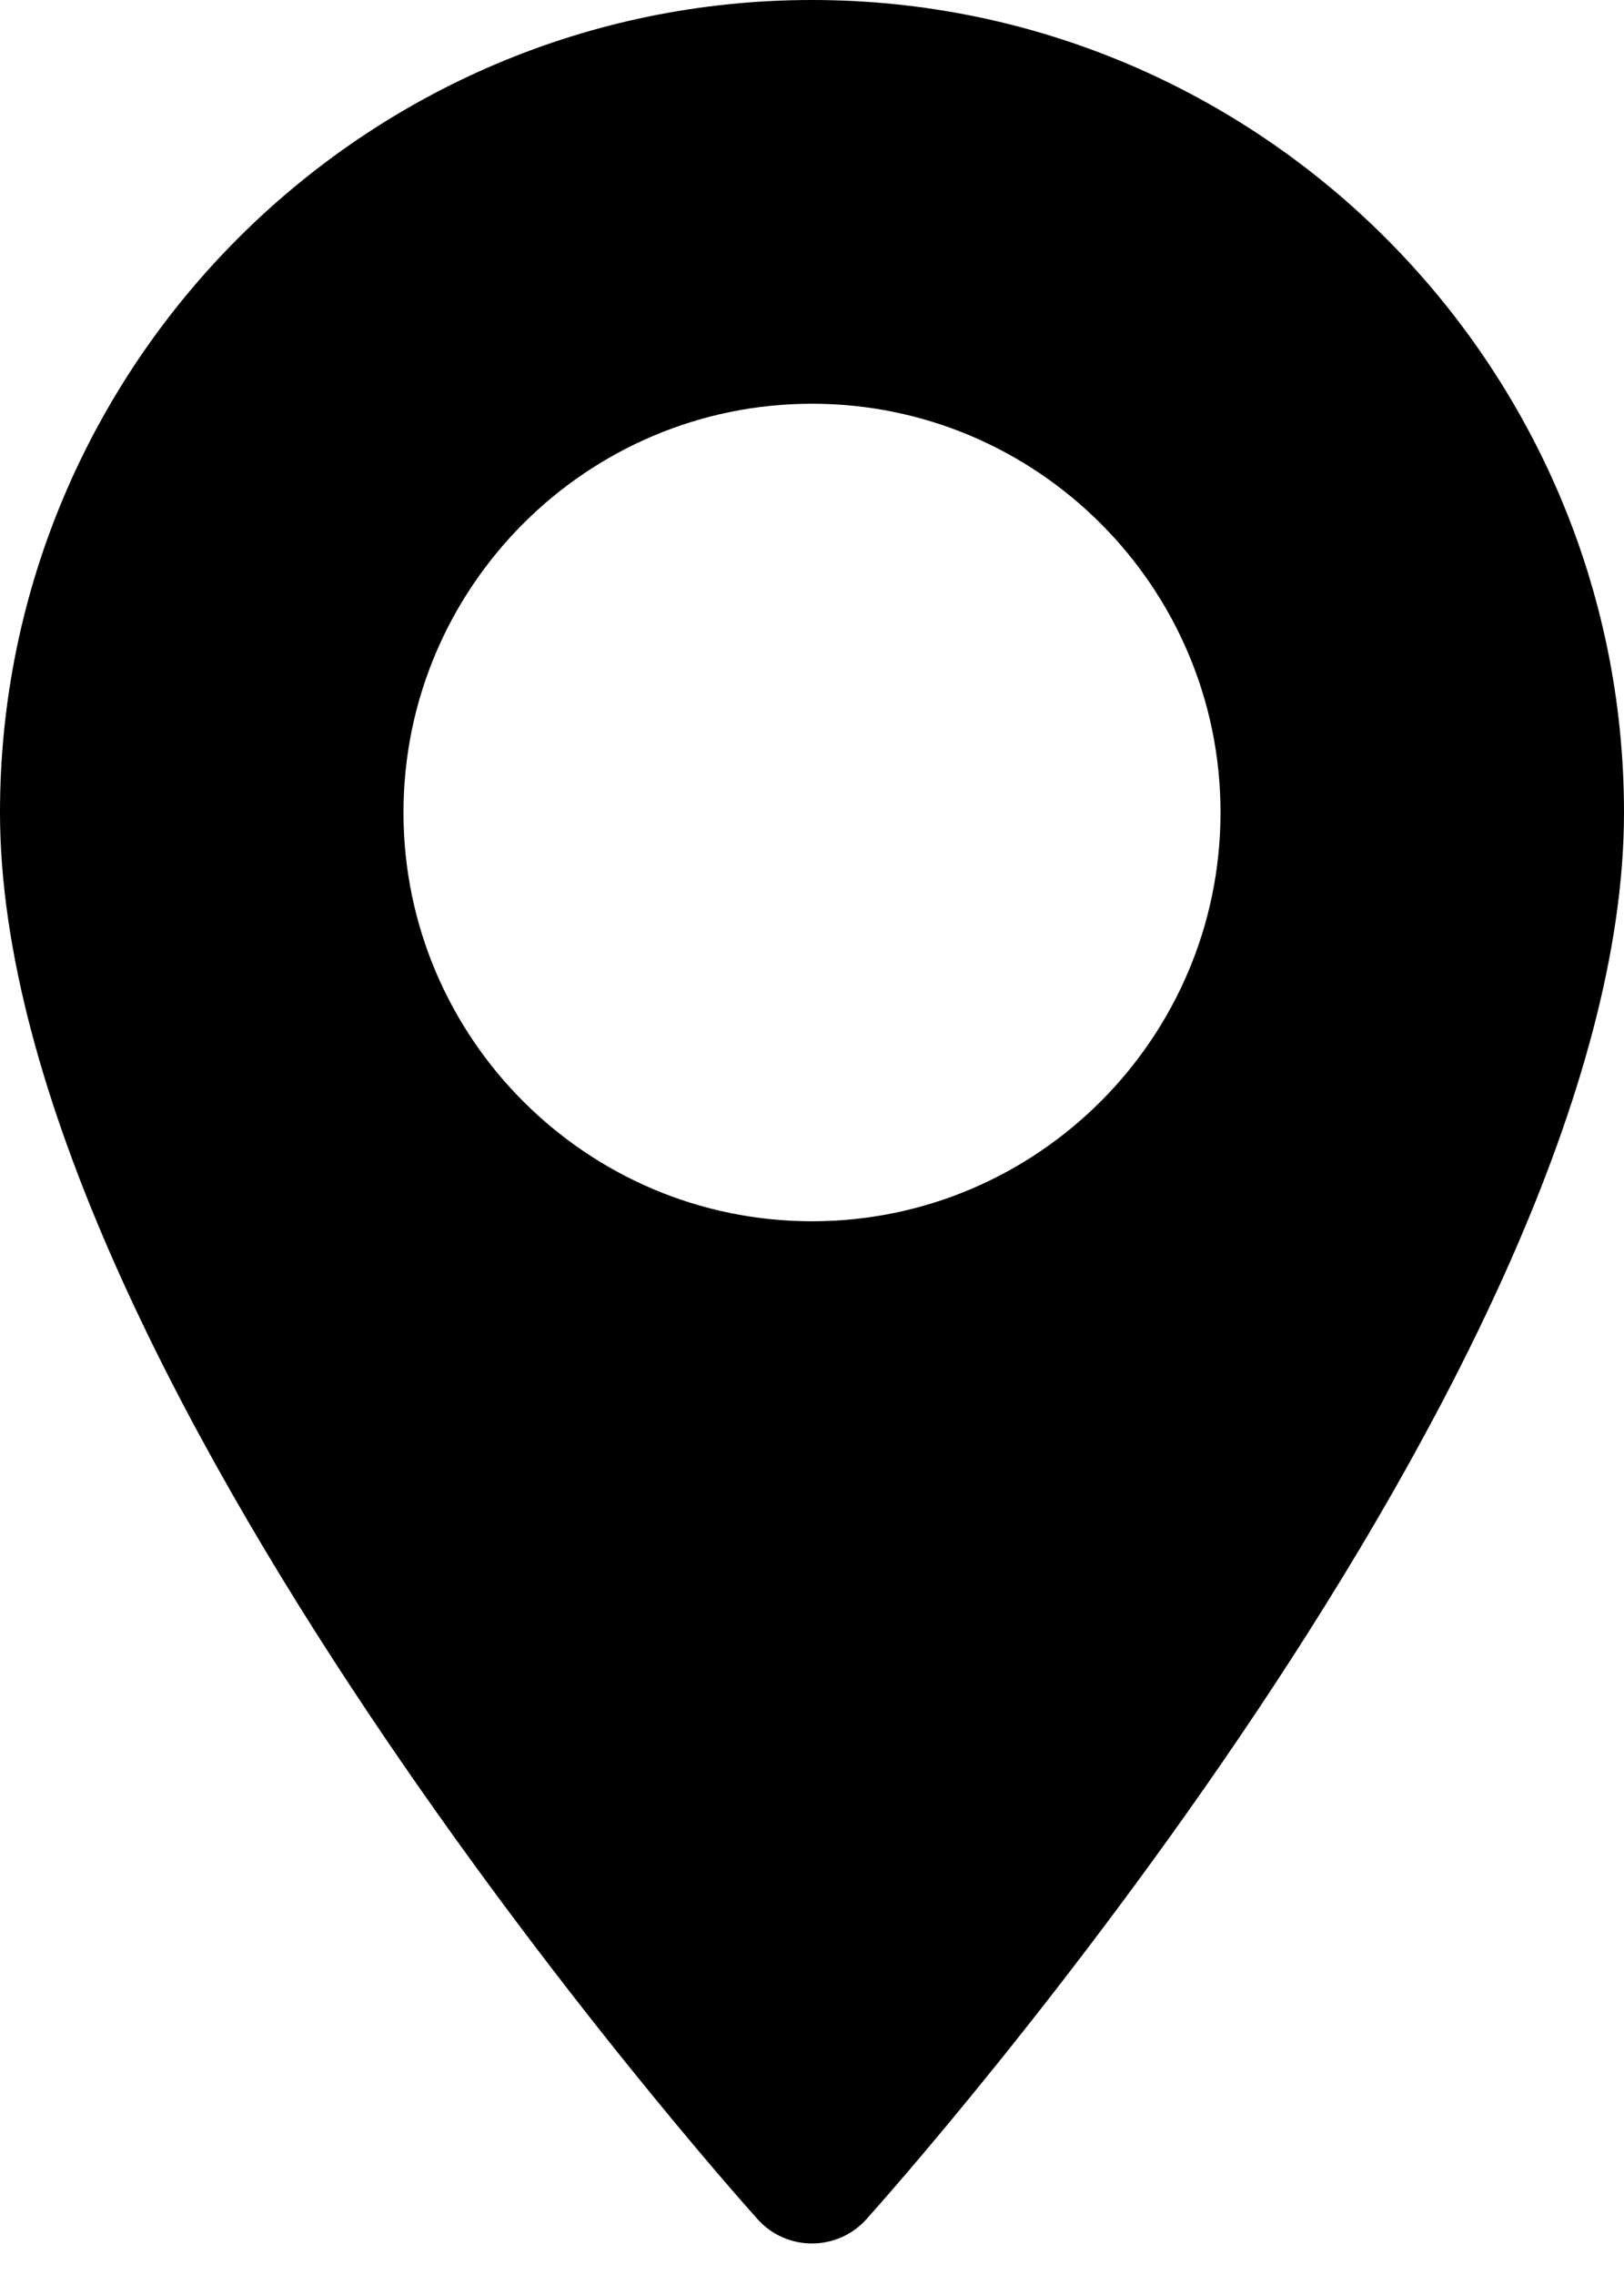 <svg width="40" height="56" viewBox="0 0 40 56" fill="none" xmlns="http://www.w3.org/2000/svg">
<path d="M20 0C8.972 0 0 8.972 0 20C0 33.686 17.898 53.778 18.66 54.627C19.376 55.424 20.625 55.422 21.34 54.627C22.102 53.778 40 33.686 40 20C40 8.972 31.028 0 20 0ZM20 30.062C14.451 30.062 9.938 25.548 9.938 20C9.938 14.451 14.452 9.938 20 9.938C25.548 9.938 30.062 14.451 30.062 20C30.062 25.549 25.548 30.062 20 30.062Z" fill="black"/>
</svg>
